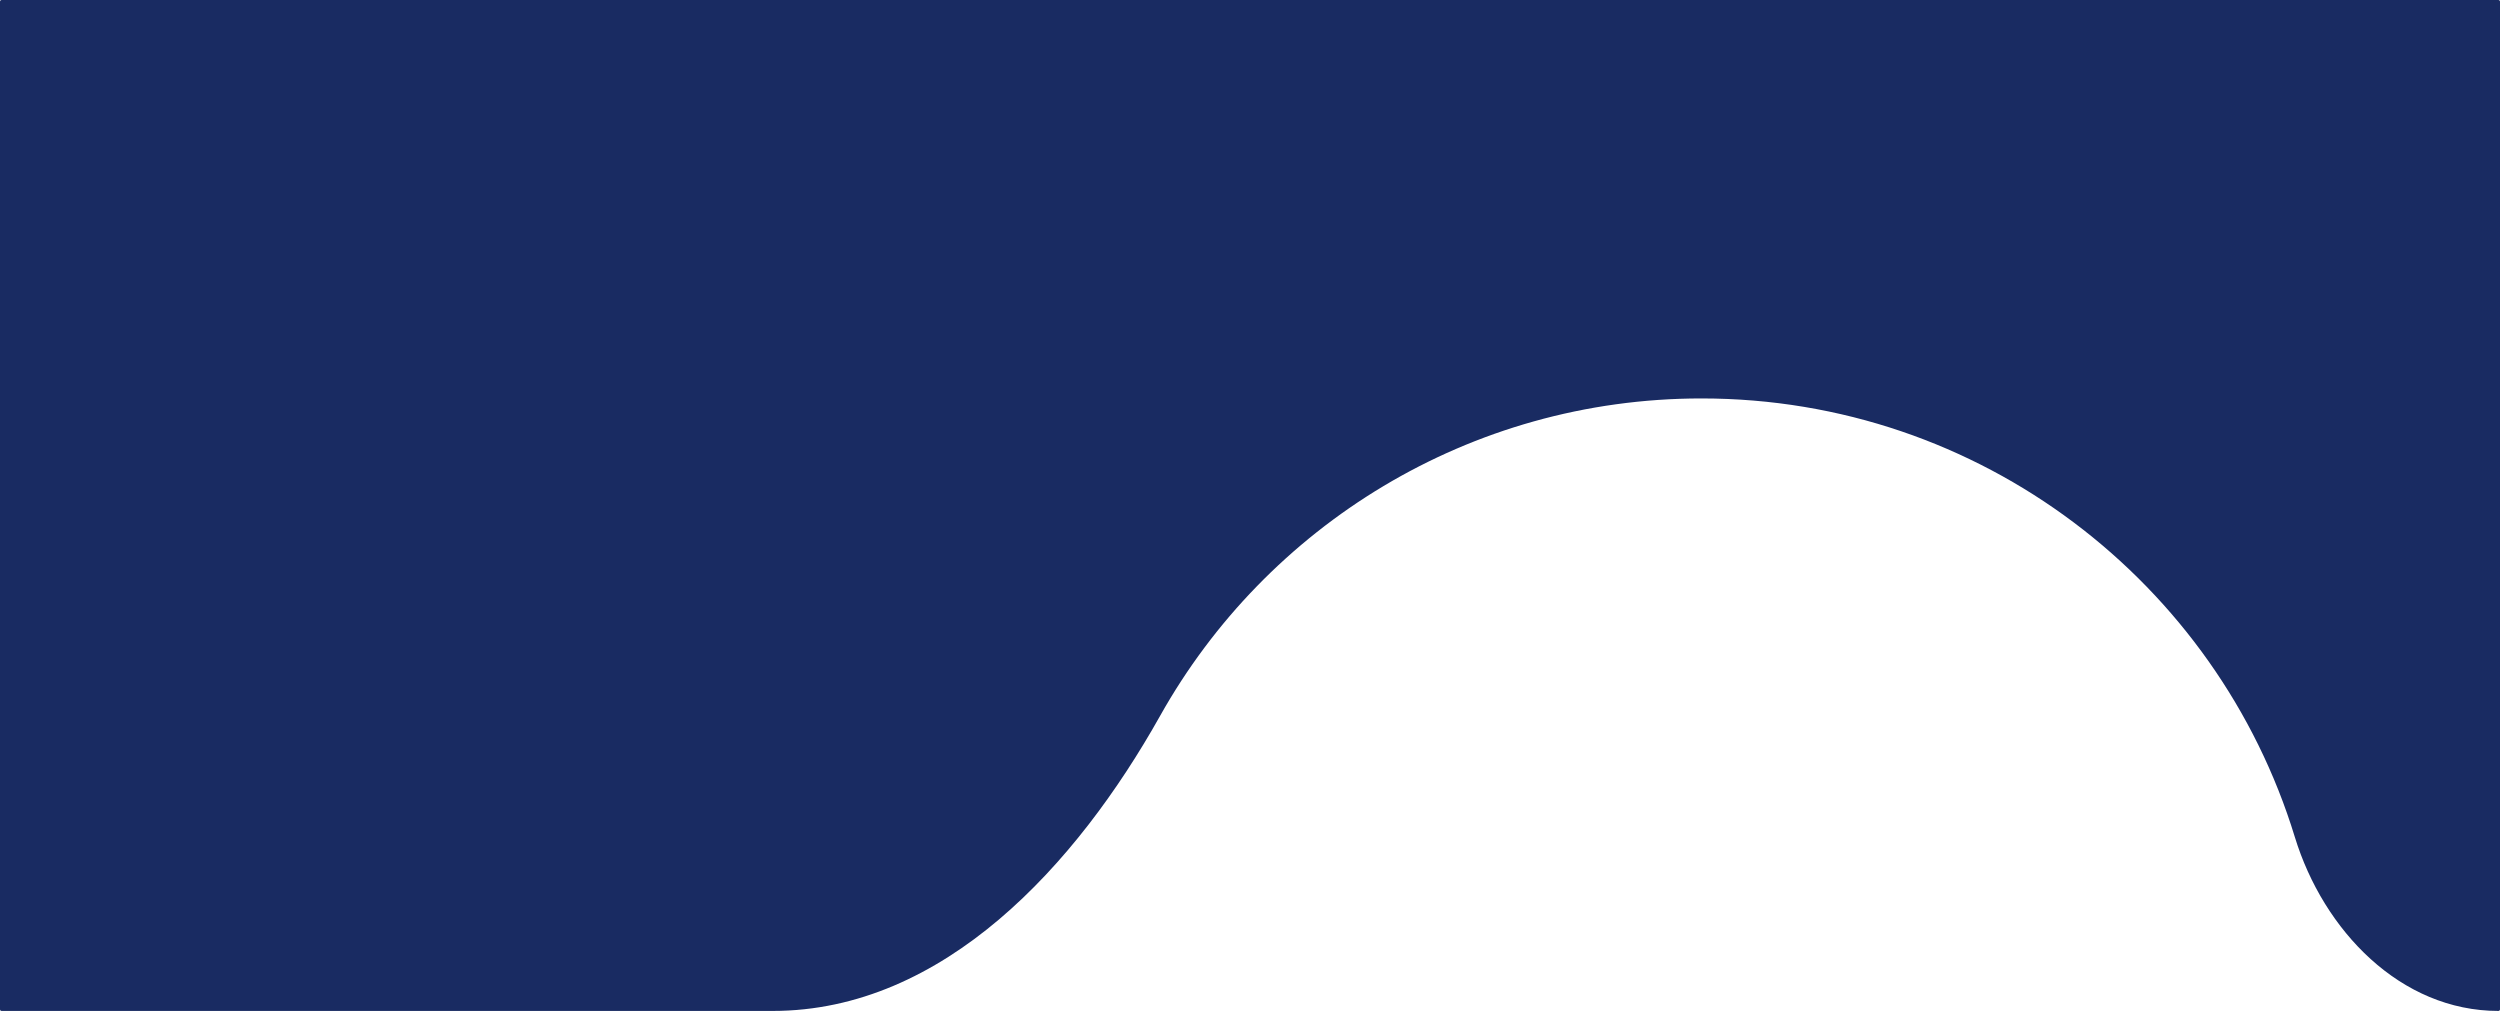 <svg width="1600" height="647" viewBox="0 0 1600 647" fill="none" xmlns="http://www.w3.org/2000/svg">
<path fill-rule="evenodd" clip-rule="evenodd" d="M1 0C0.448 0 0 0.448 0 1V646C0 646.552 0.448 647 1 647H494.484C603.978 647 688.934 553.607 742.489 458.104C810.453 336.906 940.161 255 1089 255C1267.78 255 1418.95 373.17 1468.68 535.662C1487.02 595.569 1536.35 647 1599 647C1599.55 647 1600 646.552 1600 646V1C1600 0.448 1599.55 0 1599 0H1Z" fill="#192B62"/>
</svg>
